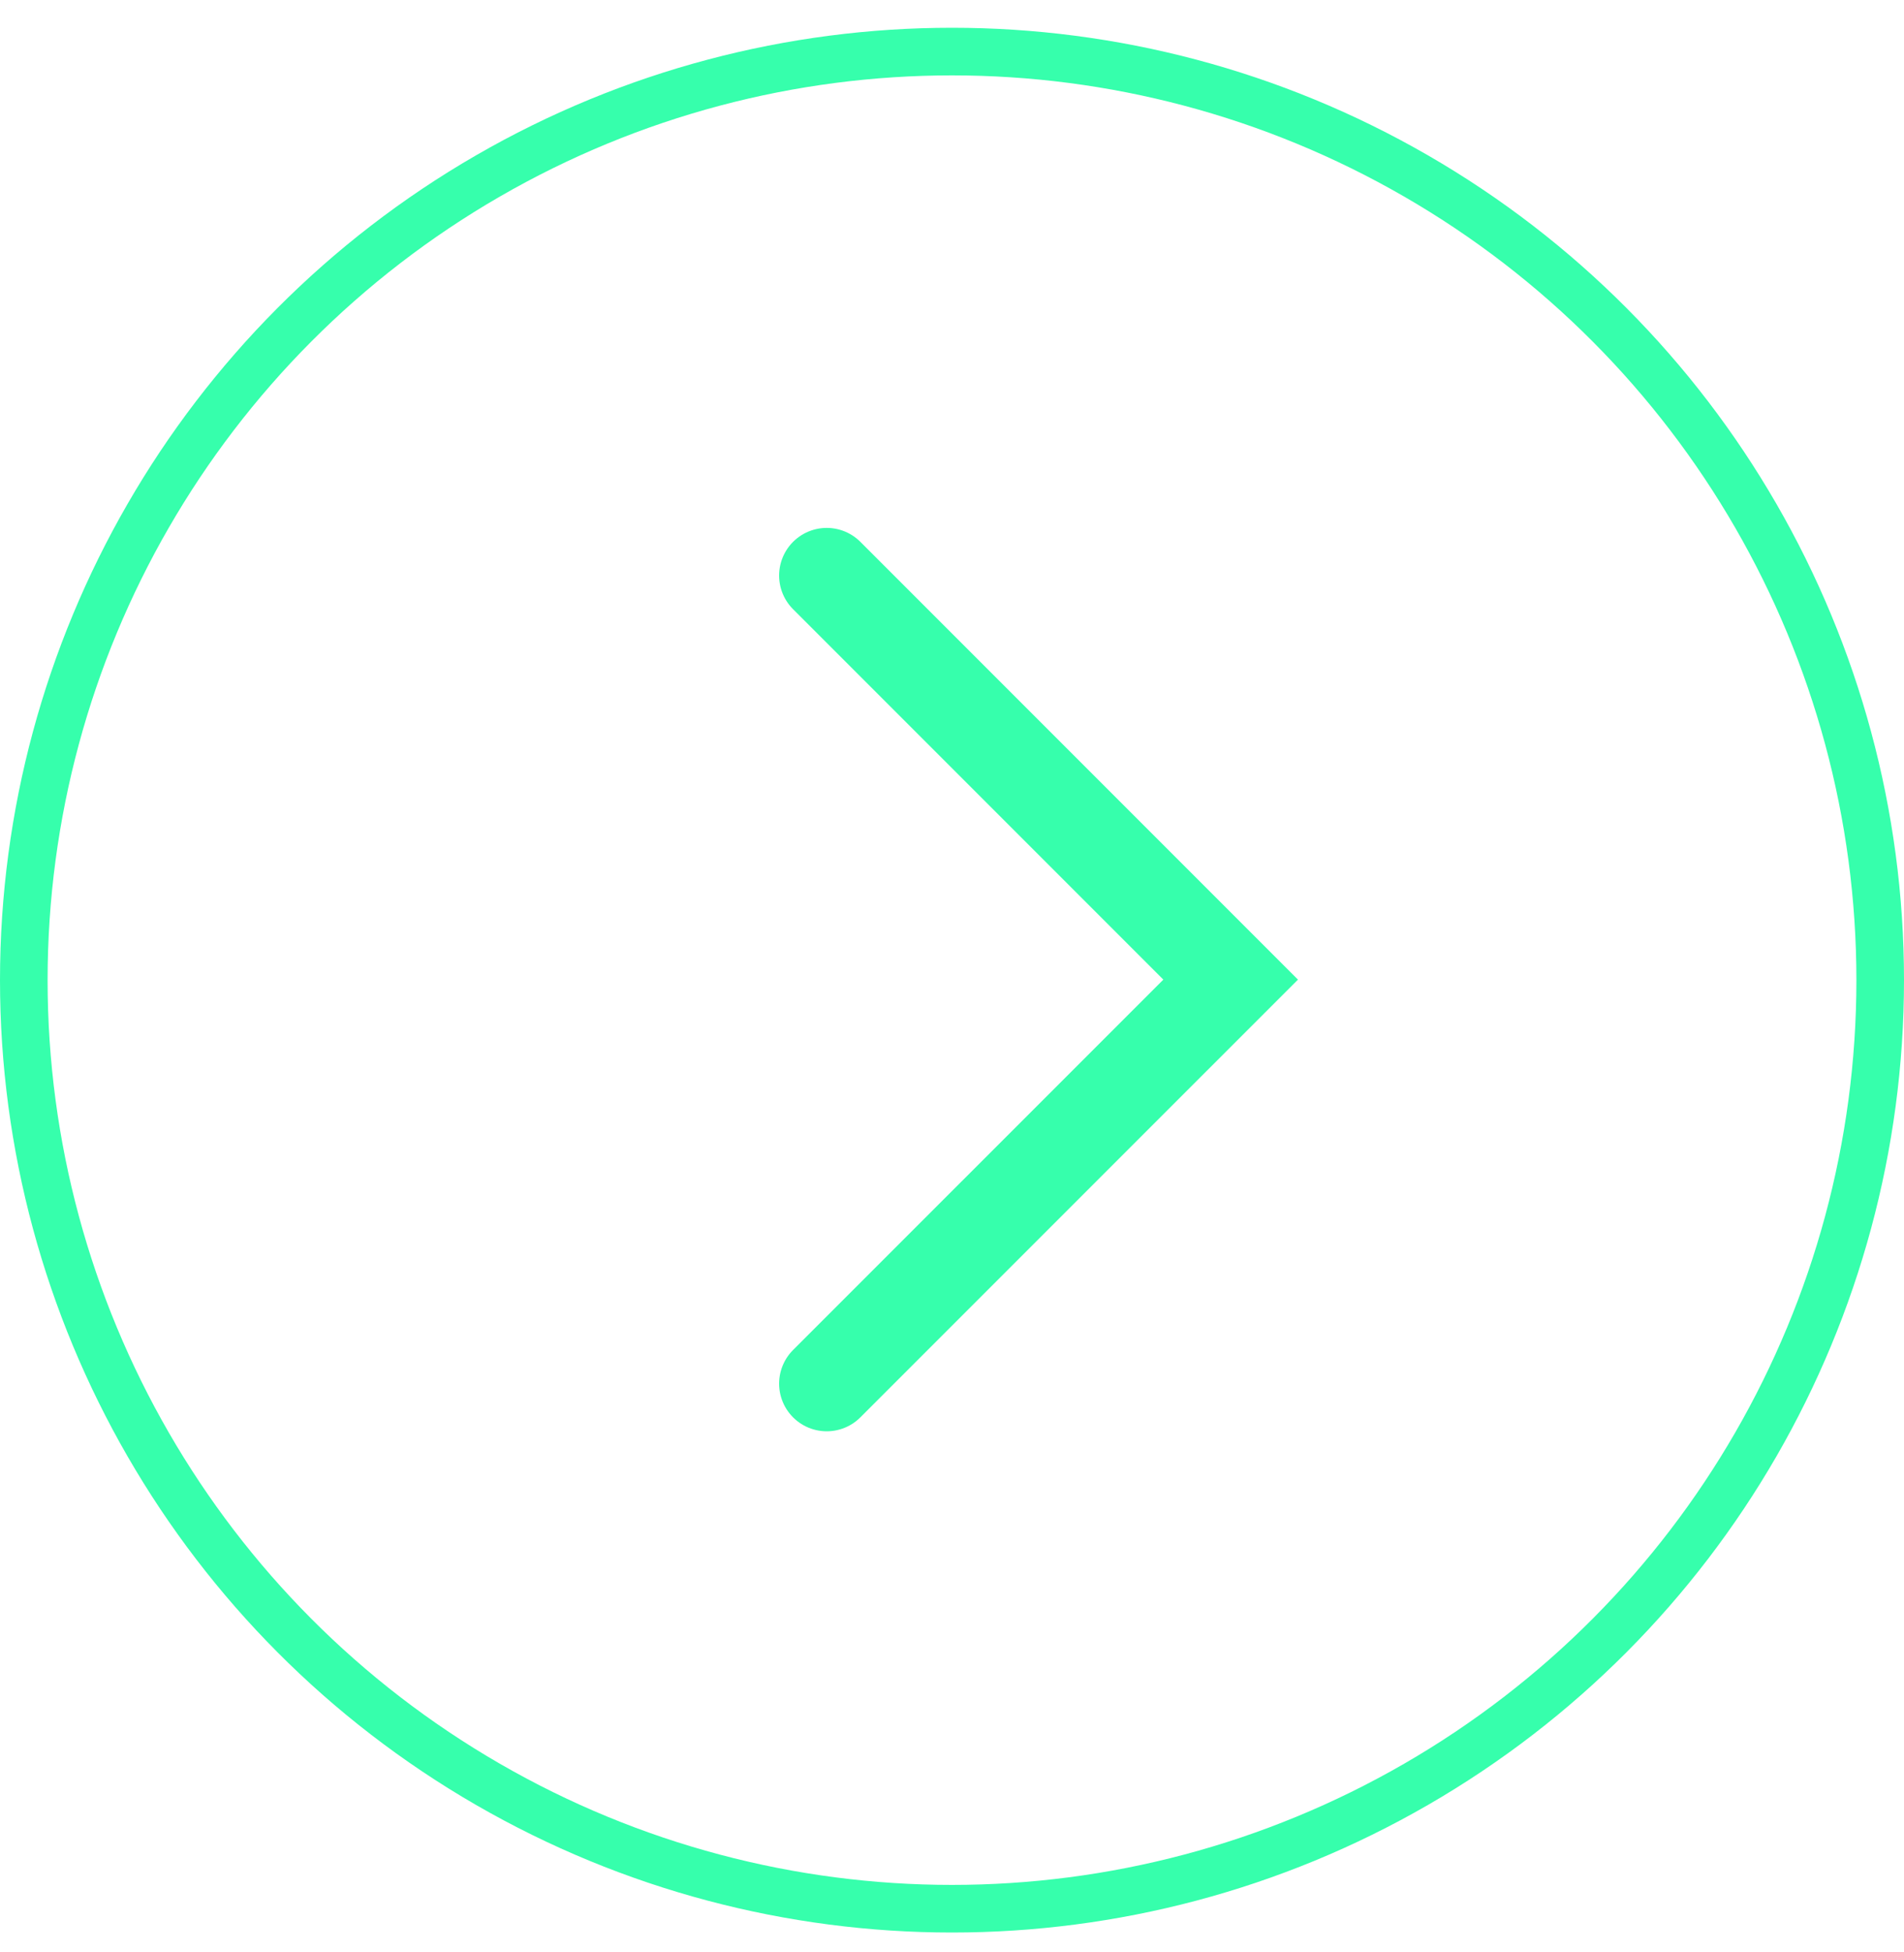 <svg width="40" height="41" viewBox="0 0 40 41" fill="none" xmlns="http://www.w3.org/2000/svg">
<circle cx="20" cy="20.583" r="19.5" transform="rotate(180 20 20.583)" stroke="#36FFAC"/>
<path d="M17.368 29.057L25.854 20.572L17.368 12.086" stroke="#36FFAC" stroke-width="2" stroke-linecap="round"/>
</svg>
